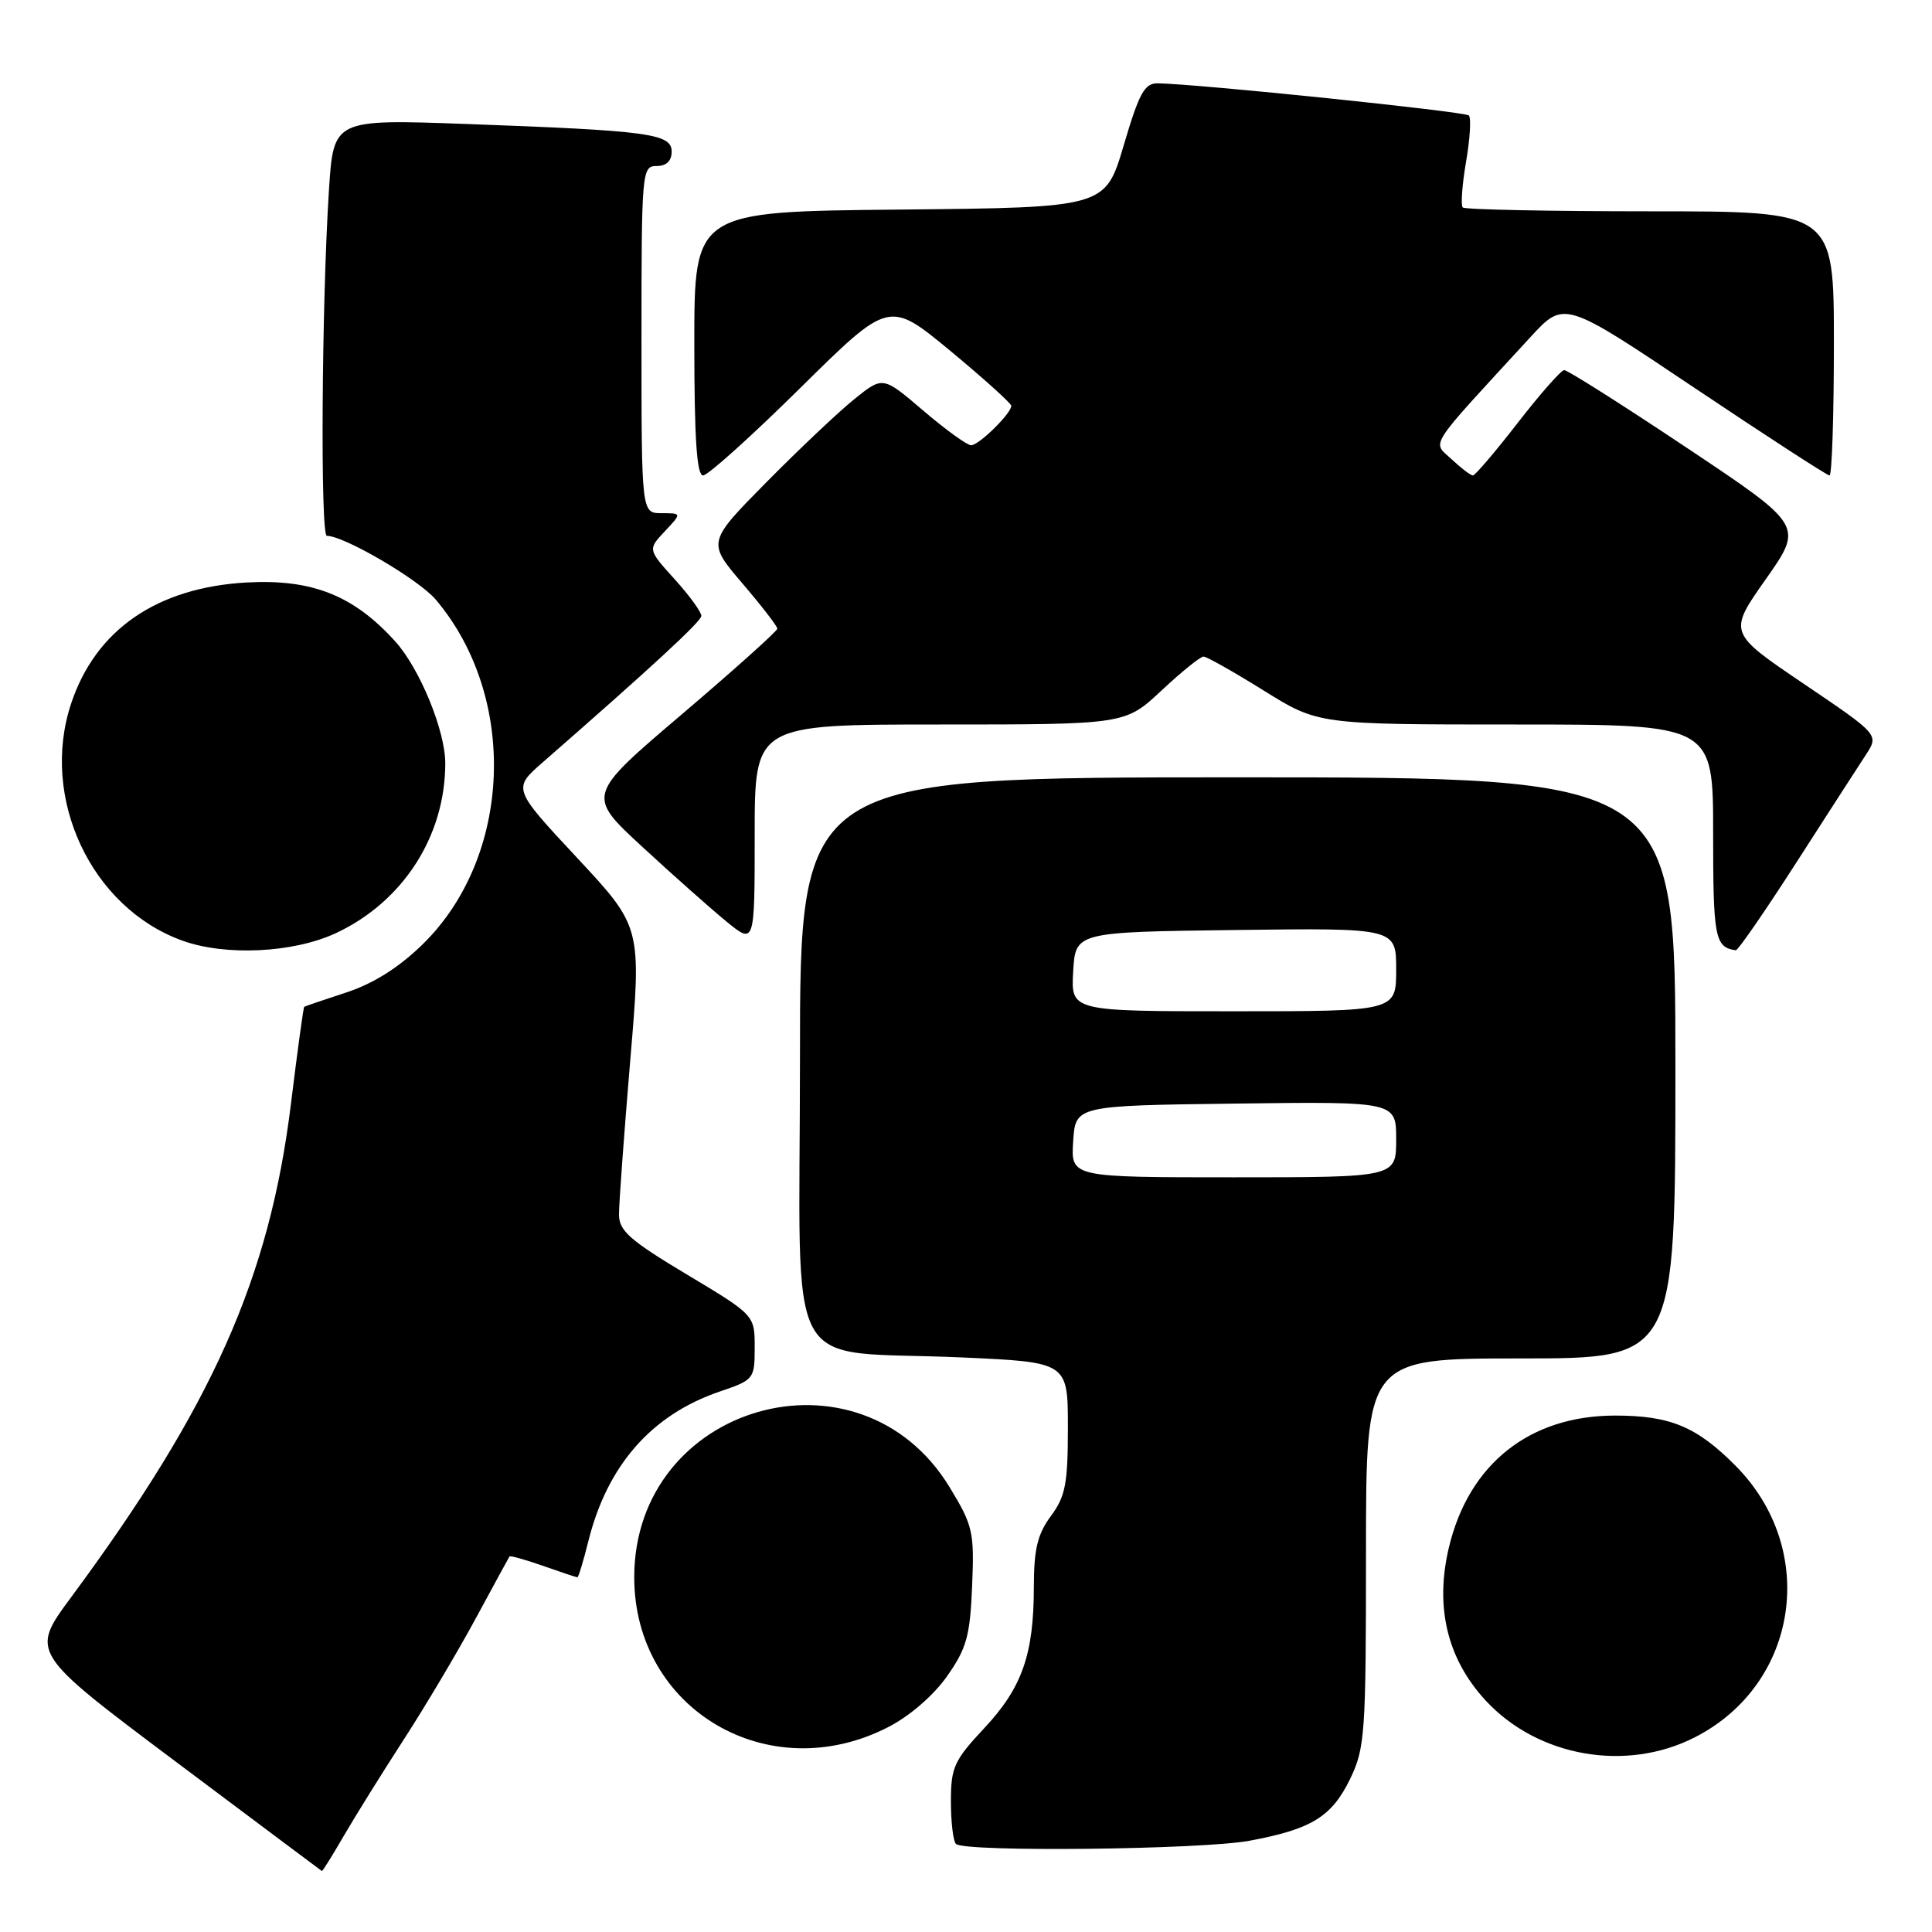 <?xml version="1.0" encoding="UTF-8" standalone="no"?>
<!DOCTYPE svg PUBLIC "-//W3C//DTD SVG 1.1//EN" "http://www.w3.org/Graphics/SVG/1.1/DTD/svg11.dtd" >
<svg xmlns="http://www.w3.org/2000/svg" xmlns:xlink="http://www.w3.org/1999/xlink" version="1.1" viewBox="0 0 256 256">
 <g >
 <path fill="currentColor"
d=" M 45.56 243.25 C 47.08 240.64 50.65 234.90 53.50 230.50 C 56.35 226.10 60.63 218.90 63.01 214.50 C 65.39 210.10 67.42 206.38 67.51 206.24 C 67.61 206.10 69.61 206.66 71.97 207.49 C 74.32 208.32 76.37 209.00 76.51 209.00 C 76.65 209.00 77.30 206.86 77.95 204.25 C 80.46 194.16 86.33 187.47 95.36 184.39 C 99.91 182.84 100.00 182.73 100.00 178.54 C 100.00 174.26 100.00 174.26 91.02 168.88 C 83.50 164.38 82.03 163.09 82.02 160.96 C 82.01 159.57 82.68 150.41 83.50 140.63 C 85.01 122.83 85.01 122.83 76.47 113.67 C 67.92 104.50 67.92 104.50 71.93 101.00 C 86.38 88.38 92.87 82.39 92.93 81.62 C 92.97 81.14 91.39 78.96 89.42 76.78 C 85.83 72.81 85.83 72.81 88.09 70.40 C 90.35 68.00 90.35 68.00 87.67 68.00 C 85.00 68.00 85.00 68.00 85.00 45.00 C 85.00 22.67 85.06 22.00 87.00 22.00 C 88.30 22.00 89.00 21.33 89.00 20.09 C 89.00 17.71 86.02 17.31 61.85 16.43 C 44.20 15.79 44.20 15.79 43.59 25.15 C 42.62 40.18 42.43 71.00 43.31 71.00 C 45.60 71.00 55.49 76.79 57.74 79.45 C 68.68 92.38 67.87 113.53 56.00 125.13 C 52.83 128.22 49.48 130.33 45.88 131.51 C 42.92 132.48 40.41 133.33 40.31 133.41 C 40.20 133.49 39.41 139.28 38.55 146.28 C 35.70 169.38 28.14 186.34 9.39 211.69 C 4.01 218.97 4.01 218.97 23.25 233.40 C 33.84 241.34 42.57 247.87 42.65 247.92 C 42.74 247.96 44.05 245.86 45.56 243.25 Z  M 165.55 243.91 C 173.77 242.39 176.47 240.73 178.90 235.71 C 180.87 231.64 181.00 229.74 181.00 205.68 C 181.00 180.00 181.00 180.00 201.50 180.00 C 222.00 180.00 222.00 180.00 222.00 141.50 C 222.00 103.00 222.00 103.00 164.00 103.00 C 106.00 103.00 106.00 103.00 106.00 140.37 C 106.00 183.57 103.40 178.79 127.50 179.87 C 141.50 180.50 141.50 180.50 141.50 189.17 C 141.50 196.59 141.18 198.28 139.25 200.88 C 137.48 203.27 137.00 205.26 136.99 210.21 C 136.99 219.21 135.45 223.61 130.42 228.99 C 126.42 233.26 126.00 234.18 126.00 238.69 C 126.00 241.43 126.30 243.97 126.67 244.33 C 127.76 245.43 159.17 245.09 165.55 243.91 Z  M 224.62 230.18 C 238.37 223.13 241.00 205.28 229.93 194.18 C 224.79 189.02 221.29 187.57 214.00 187.57 C 202.70 187.58 194.65 193.95 192.00 204.99 C 190.10 212.91 191.75 219.81 196.87 225.34 C 203.79 232.81 215.51 234.86 224.62 230.18 Z  M 117.71 228.84 C 120.53 227.40 123.71 224.64 125.49 222.11 C 128.08 218.42 128.54 216.79 128.81 210.17 C 129.11 202.98 128.93 202.16 125.82 197.05 C 113.92 177.50 84.04 186.05 84.04 209.00 C 84.04 226.51 101.85 237.01 117.71 228.84 Z  M 44.50 123.65 C 53.40 119.49 59.00 110.80 59.00 101.13 C 59.00 96.82 55.62 88.59 52.38 85.00 C 46.86 78.89 41.36 76.71 32.71 77.18 C 20.80 77.84 12.67 83.44 9.42 93.24 C 5.27 105.74 12.08 120.27 24.14 124.63 C 29.87 126.71 38.87 126.27 44.50 123.65 Z  M 238.00 114.33 C 242.12 107.92 246.28 101.47 247.24 100.01 C 248.98 97.35 248.98 97.35 238.98 90.59 C 228.99 83.83 228.99 83.83 233.98 76.74 C 238.97 69.65 238.97 69.65 223.50 59.33 C 214.99 53.65 207.68 49.02 207.26 49.04 C 206.84 49.06 204.07 52.21 201.10 56.04 C 198.13 59.87 195.46 63.00 195.17 63.00 C 194.87 63.00 193.60 62.03 192.33 60.84 C 189.77 58.44 188.92 59.75 202.80 44.66 C 207.26 39.81 207.26 39.81 224.55 51.41 C 234.06 57.78 242.10 63.00 242.42 63.00 C 242.74 63.00 243.00 55.12 243.00 45.50 C 243.00 28.00 243.00 28.00 218.67 28.00 C 205.28 28.00 194.10 27.77 193.82 27.49 C 193.54 27.21 193.74 24.48 194.26 21.43 C 194.79 18.38 194.95 15.62 194.63 15.30 C 194.11 14.78 158.83 11.13 153.42 11.04 C 151.66 11.01 150.95 12.31 148.90 19.25 C 146.46 27.50 146.46 27.50 119.23 27.77 C 92.00 28.03 92.00 28.03 92.00 45.52 C 92.00 58.09 92.33 63.00 93.16 63.00 C 93.79 63.00 99.60 57.78 106.06 51.39 C 117.81 39.79 117.81 39.79 125.91 46.48 C 130.36 50.17 134.00 53.45 134.00 53.78 C 134.00 54.78 129.71 59.00 128.68 59.00 C 128.15 59.00 125.30 56.94 122.35 54.42 C 116.99 49.84 116.99 49.84 113.25 52.85 C 111.19 54.50 105.95 59.45 101.60 63.85 C 93.71 71.84 93.71 71.84 98.35 77.28 C 100.91 80.27 103.00 82.98 103.00 83.30 C 103.00 83.62 97.31 88.72 90.36 94.64 C 77.72 105.39 77.72 105.39 85.11 112.21 C 89.17 115.96 94.19 120.41 96.25 122.10 C 100.00 125.17 100.00 125.17 100.00 110.58 C 100.00 96.00 100.00 96.00 124.54 96.00 C 149.09 96.00 149.09 96.00 153.90 91.50 C 156.54 89.03 159.05 87.00 159.47 87.00 C 159.89 87.00 163.48 89.03 167.45 91.50 C 174.67 96.00 174.67 96.00 200.83 96.00 C 227.00 96.00 227.00 96.00 227.00 110.42 C 227.00 124.30 227.23 125.51 230.00 125.92 C 230.28 125.96 233.88 120.74 238.00 114.33 Z  M 142.20 151.25 C 142.50 146.50 142.50 146.50 163.75 146.23 C 185.00 145.96 185.00 145.96 185.00 150.98 C 185.00 156.00 185.00 156.00 163.45 156.00 C 141.89 156.00 141.89 156.00 142.20 151.25 Z  M 142.20 128.75 C 142.50 123.50 142.50 123.50 163.75 123.23 C 185.00 122.96 185.00 122.96 185.00 128.48 C 185.00 134.00 185.00 134.00 163.45 134.00 C 141.90 134.00 141.90 134.00 142.20 128.75 Z "/>
</g>
</svg>
